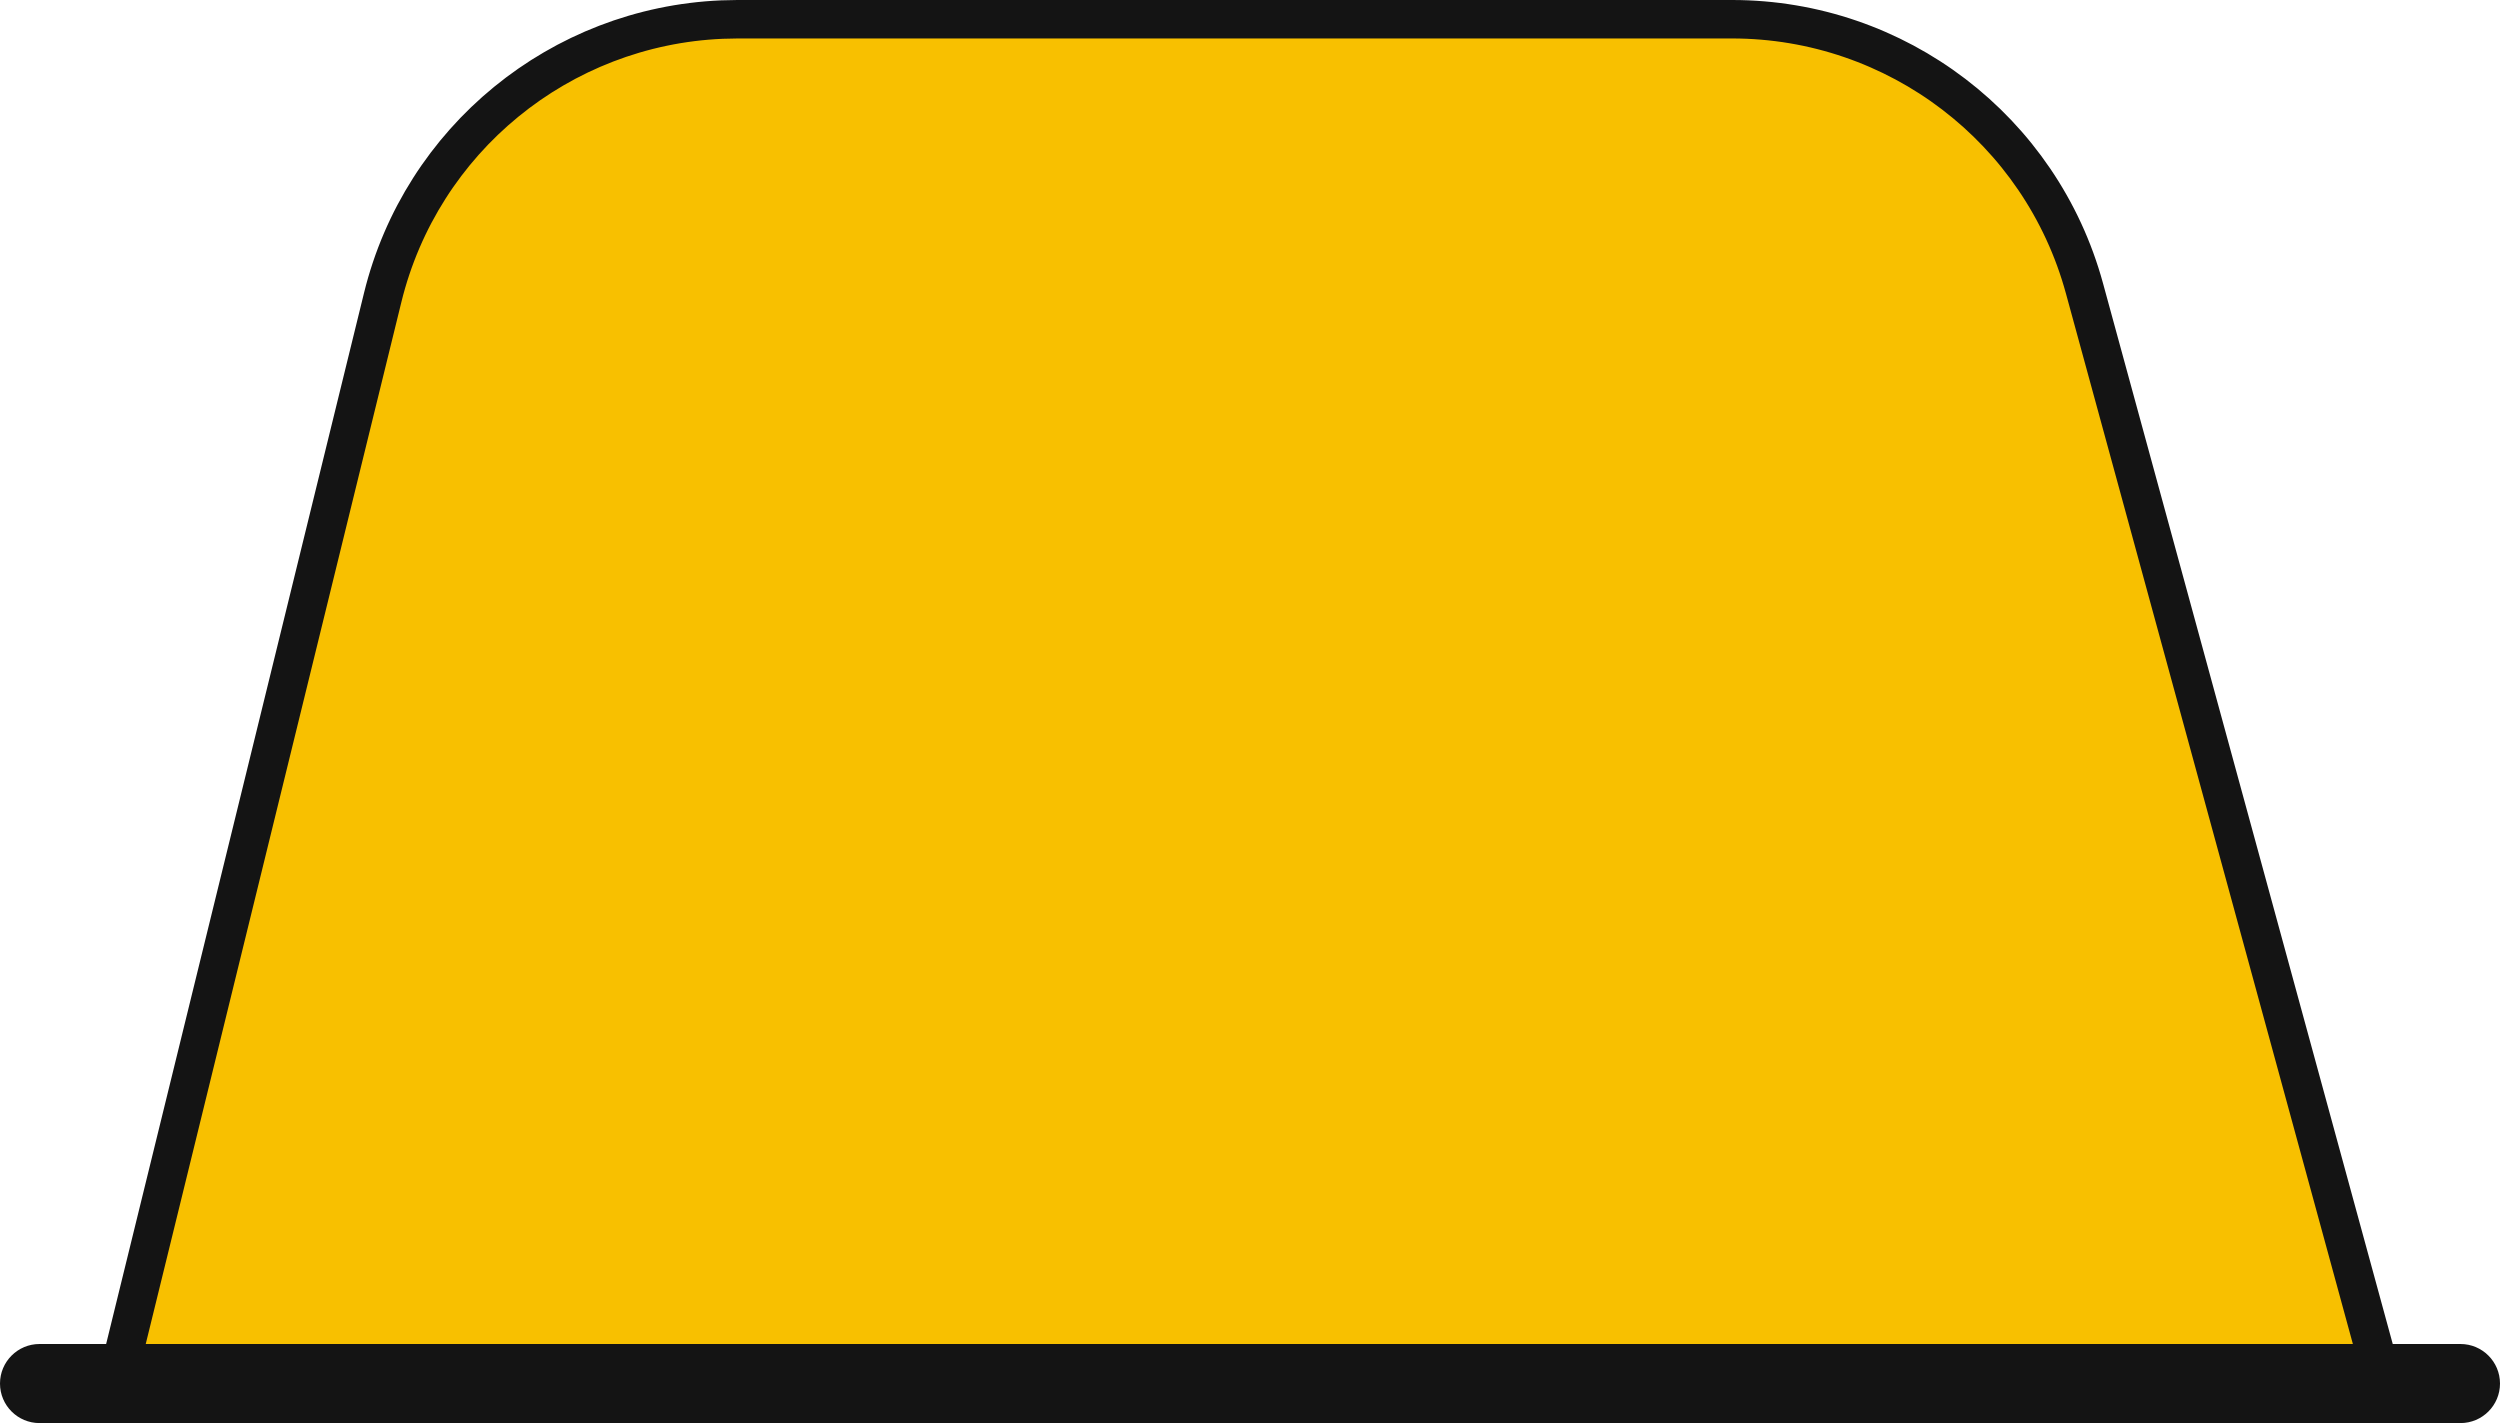 <svg xmlns="http://www.w3.org/2000/svg" width="65" height="37" viewBox="0 0 65 37" fill="none">
<path d="M19.177 0.5H45.032C49.315 0.5 53.068 3.366 54.196 7.497L61.845 35.5H3.138L9.95 7.736C10.96 3.62 14.567 0.688 18.769 0.509L19.177 0.5Z" fill="#f8c000" stroke="#141414"/>
<path d="M0 35.972C0 35.405 0.46 34.944 1.028 34.944H63.972C64.54 34.944 65 35.405 65 35.972V35.972C65 36.54 64.54 37 63.972 37H1.028C0.46 37 0 36.54 0 35.972V35.972Z" fill="#141414"/>
</svg>
